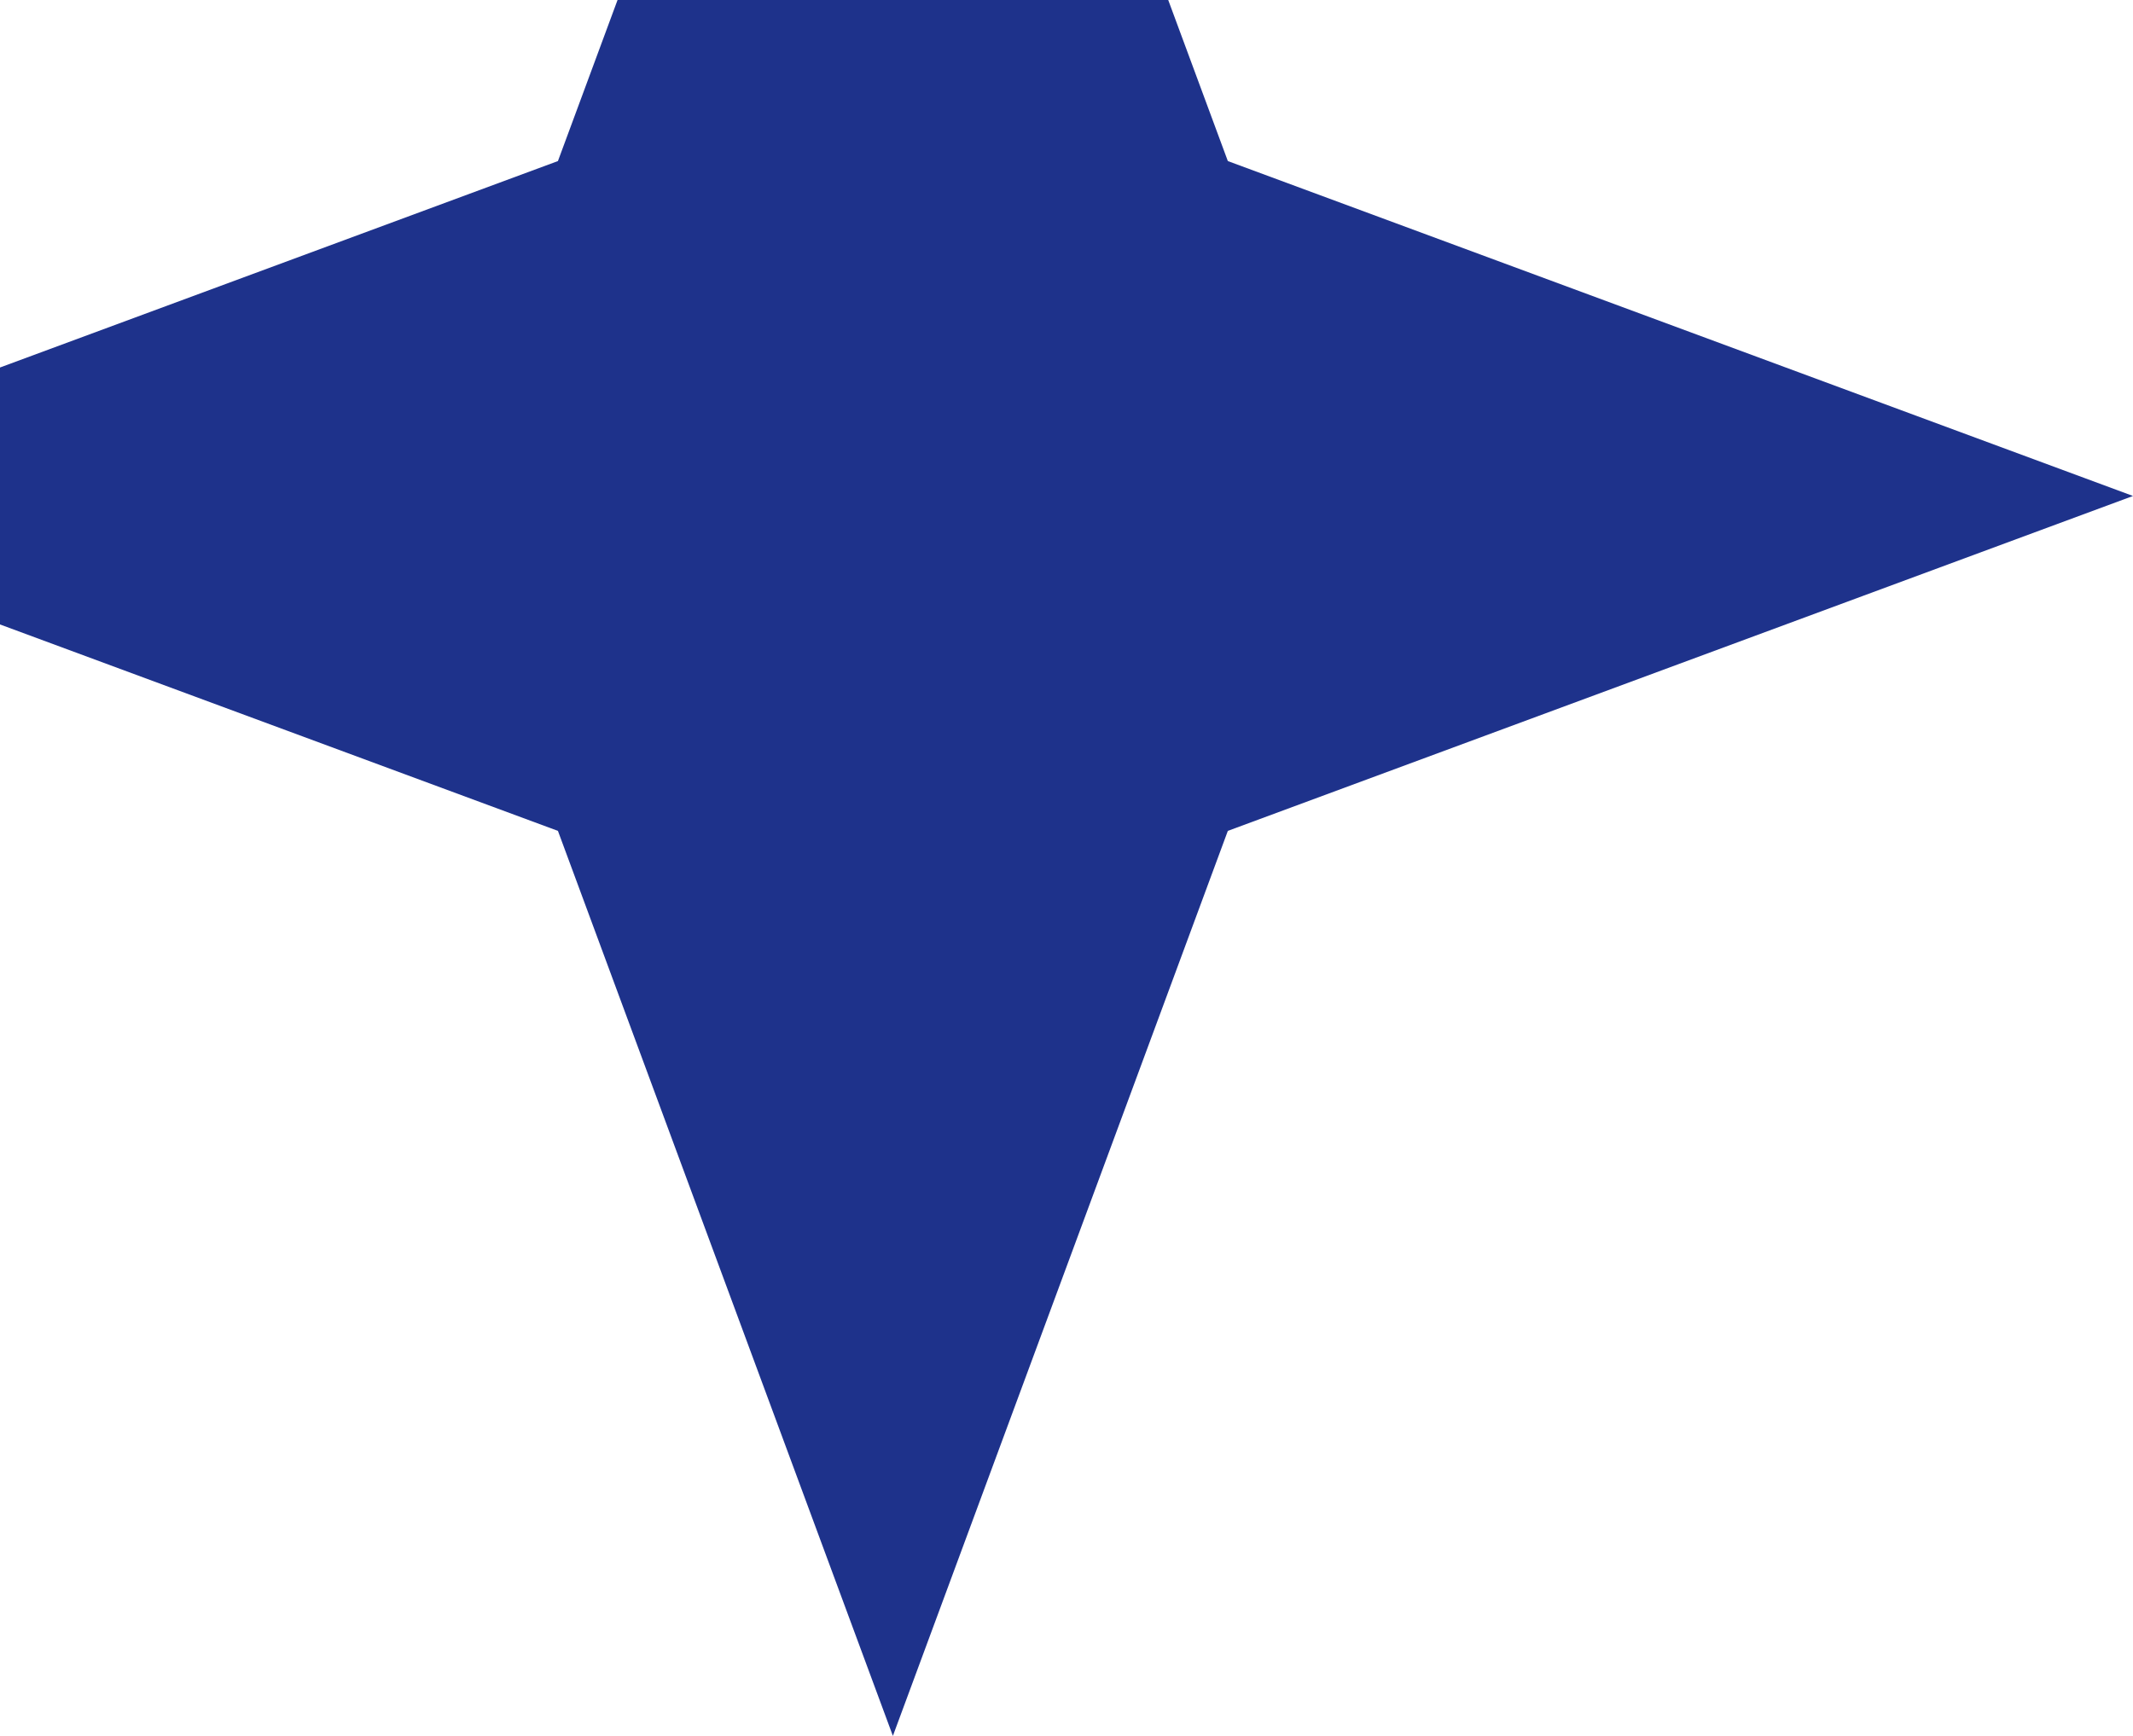 <svg width="86" height="70" viewBox="0 0 86 70" fill="none" xmlns="http://www.w3.org/2000/svg">
<path d="M36 -30L49.505 6.495L86 20L49.505 33.505L36 70L22.495 33.505L-14 20L22.495 6.495L36 -30Z" fill="#1E328B"/>
</svg>
